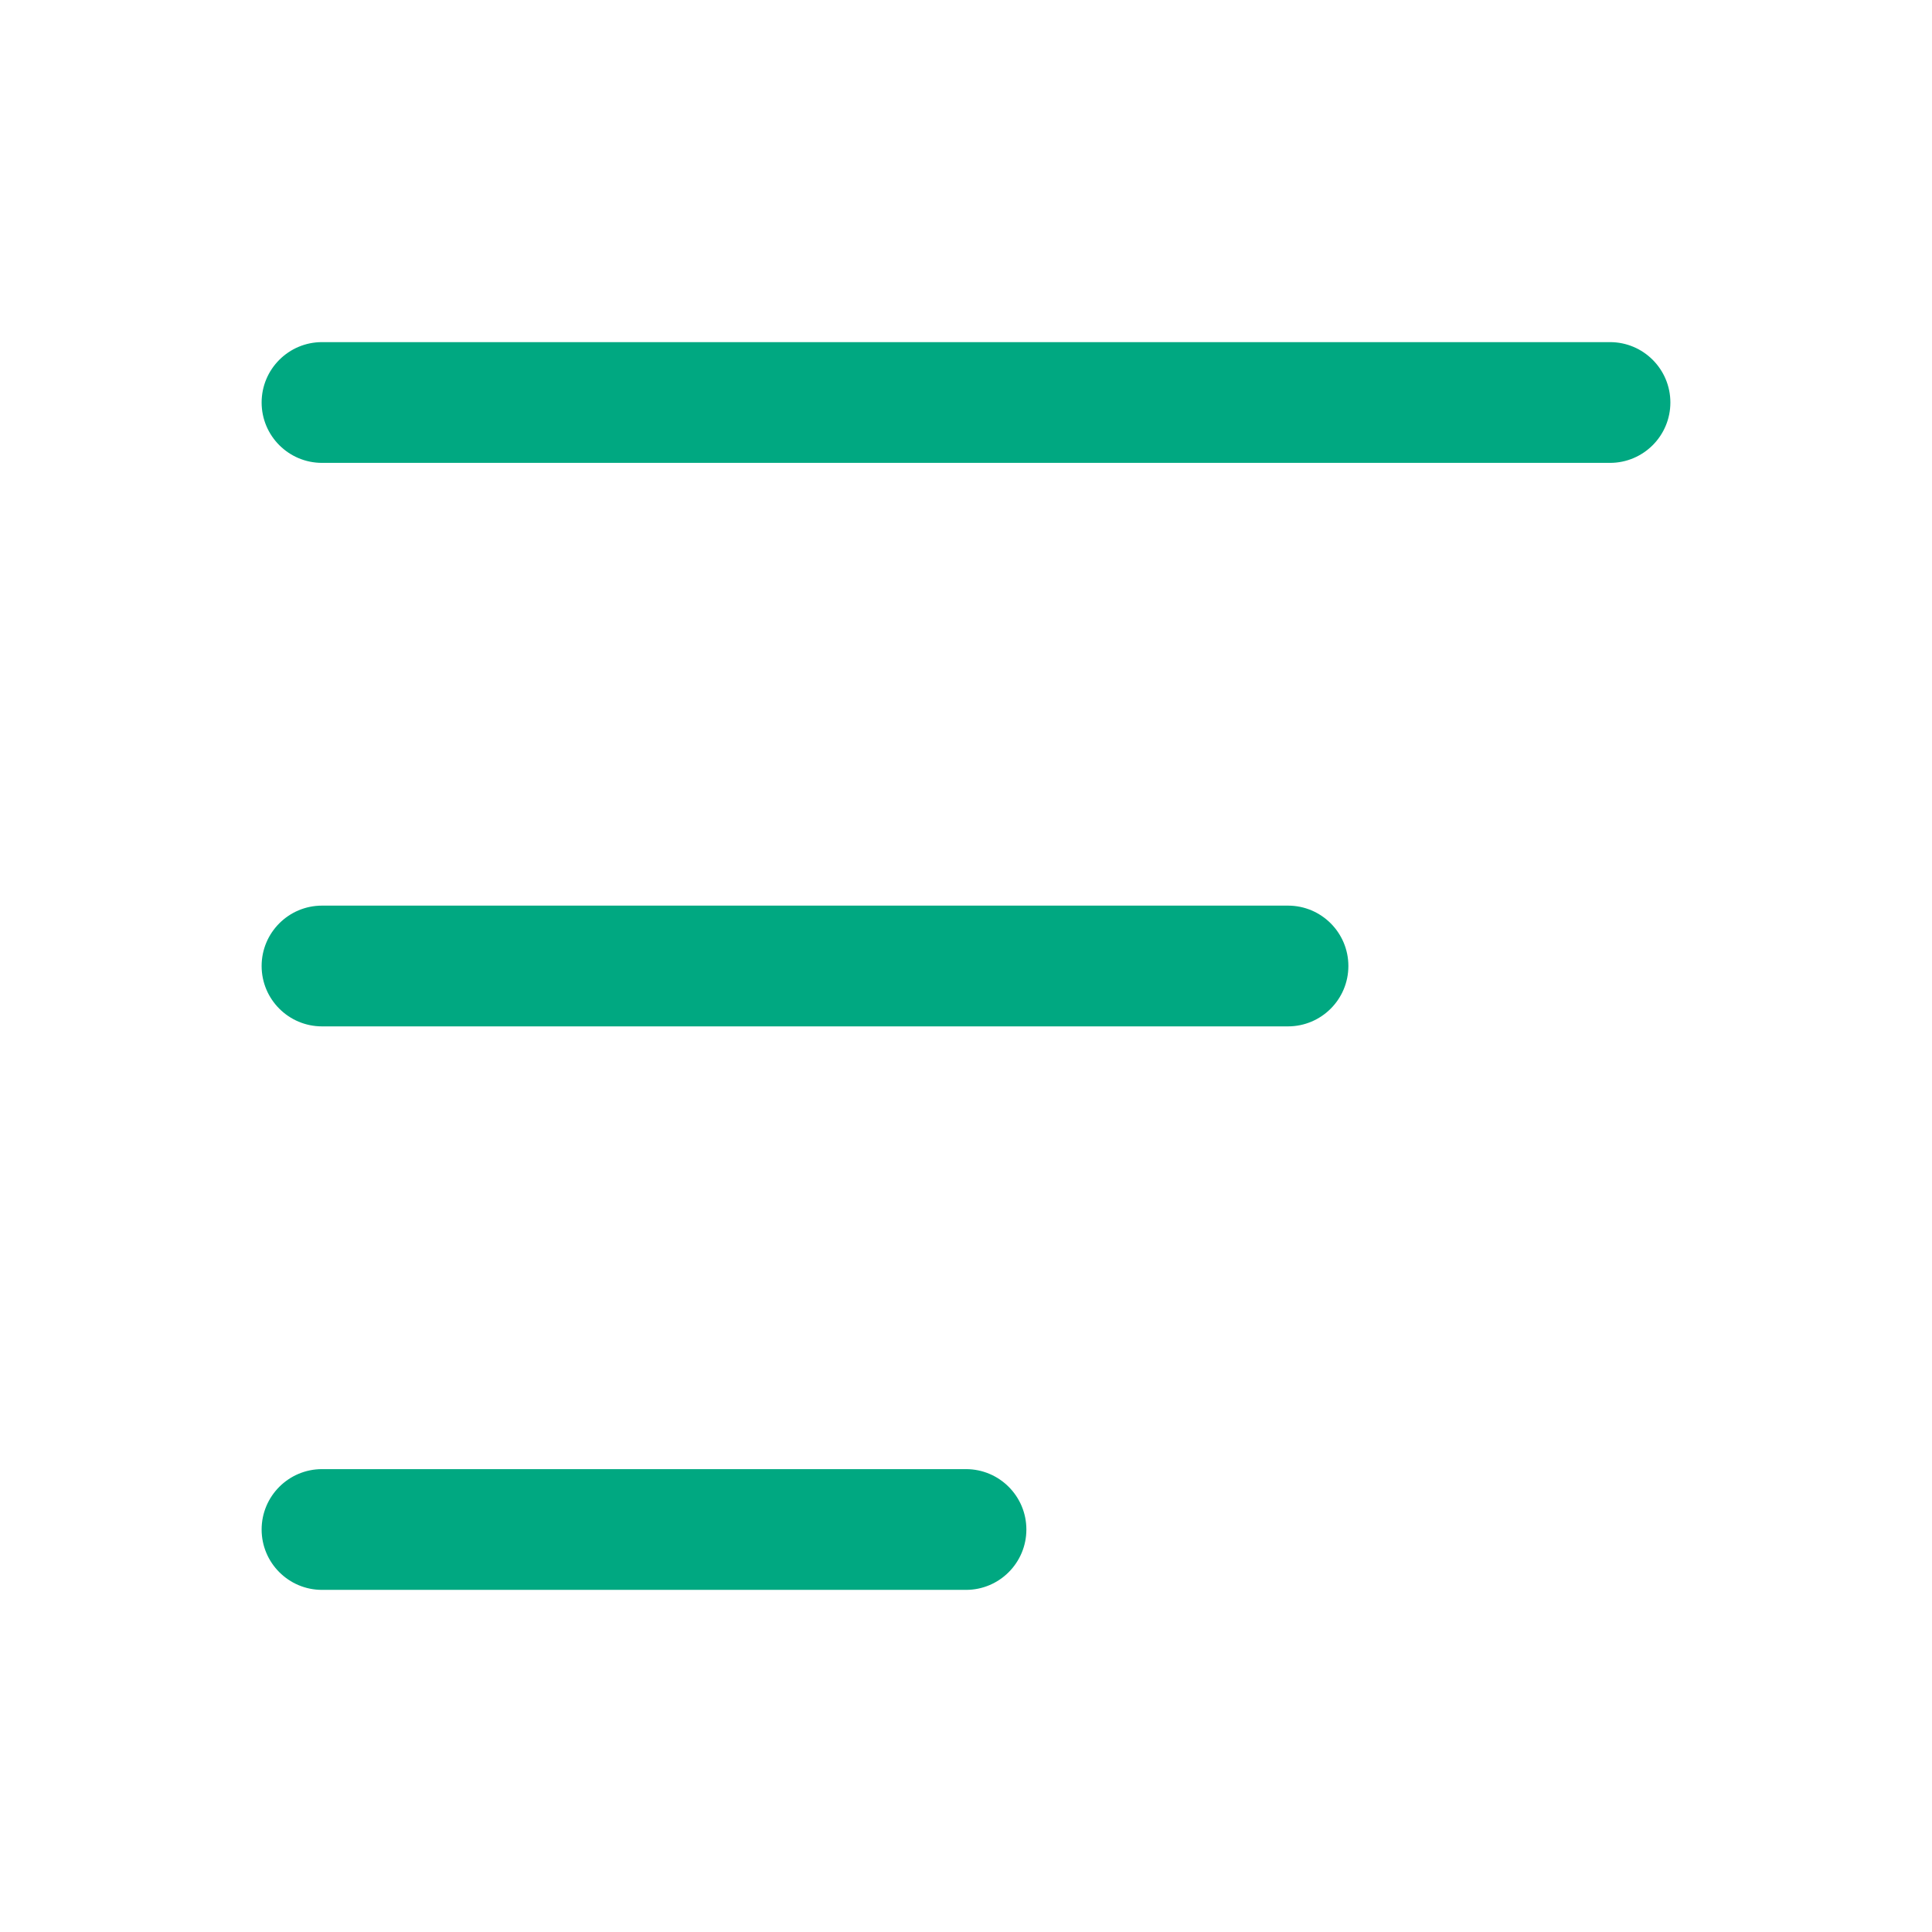 <svg width="24" height="24" viewBox="0 0 24 24" fill="none" xmlns="http://www.w3.org/2000/svg">
<path d="M4 4.25C3.586 4.25 3.25 4.586 3.25 5C3.25 5.414 3.586 5.75 4 5.75L20 5.75C20.414 5.75 20.75 5.414 20.75 5C20.75 4.586 20.414 4.25 20 4.25H4Z" fill="#00A881"/>
<path d="M3.25 12C3.25 11.586 3.586 11.25 4 11.25H16C16.414 11.25 16.75 11.586 16.75 12C16.75 12.414 16.414 12.75 16 12.75H4C3.586 12.75 3.25 12.414 3.25 12Z" fill="#00A881"/>
<path d="M3.25 19C3.25 18.586 3.586 18.25 4 18.25L12 18.25C12.414 18.25 12.75 18.586 12.75 19C12.75 19.414 12.414 19.75 12 19.75L4 19.75C3.586 19.75 3.25 19.414 3.25 19Z" fill="#00A881"/>
</svg>
